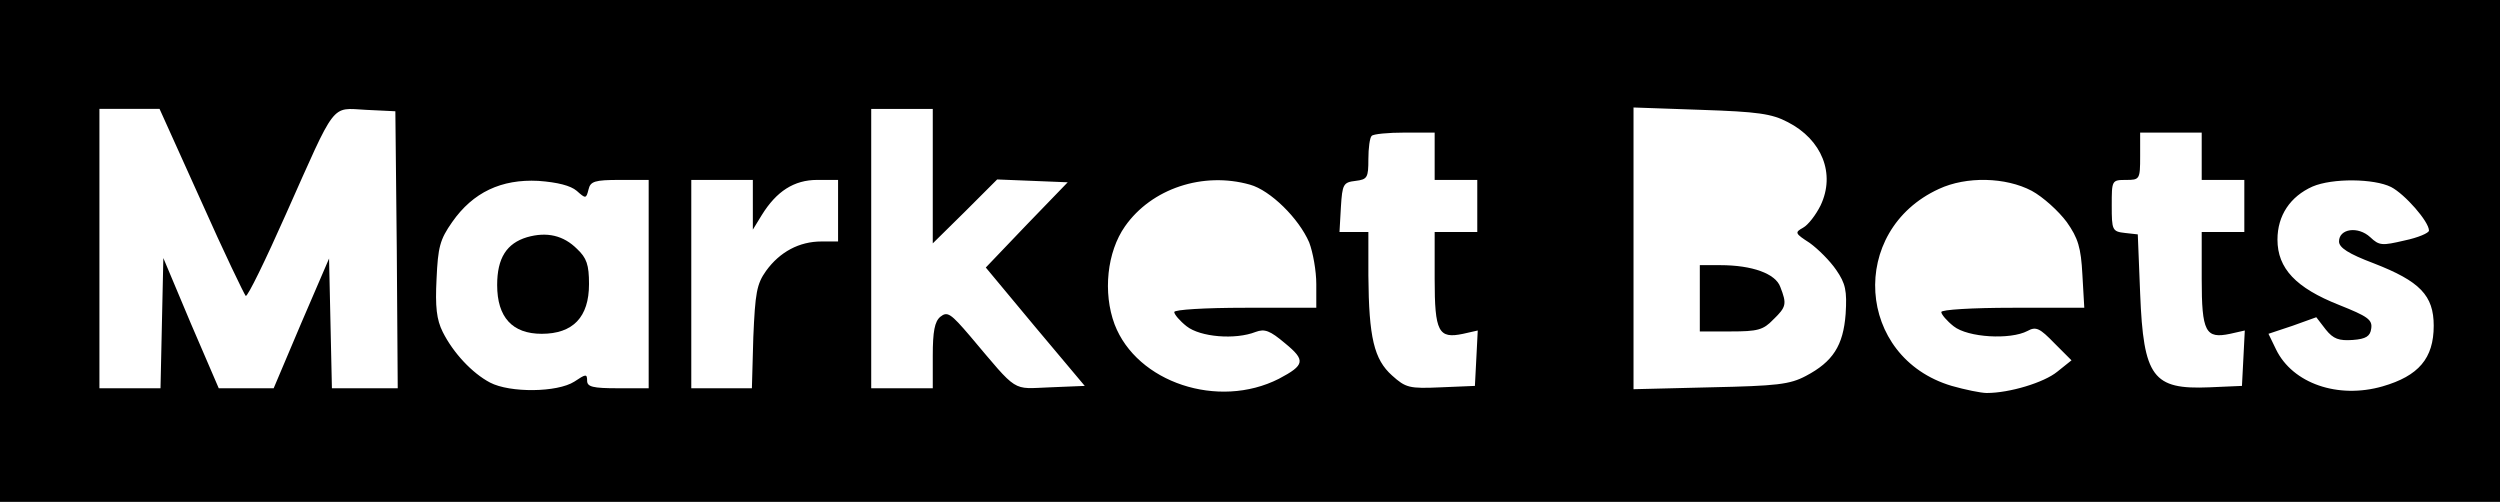 <?xml version="1.0" standalone="no"?>
<!DOCTYPE svg PUBLIC "-//W3C//DTD SVG 20010904//EN"
 "http://www.w3.org/TR/2001/REC-SVG-20010904/DTD/svg10.dtd">
<svg version="1.0" xmlns="http://www.w3.org/2000/svg"
 width="528pt" height="106pt" viewBox="0 0 528 106"
 preserveAspectRatio="xMidYMid meet">
<g transform="translate(0,106) scale(0.1,-0.1)"
fill="#000000" stroke="none">
<path d="M0 530 l0 -530 2640 0 2640 0 0 530 0 530 -2640 0 -2640 0 0 -530z
m425 105 c48 -108 91 -197 94 -200 4 -2 42 76 85 173 107 240 94 224 169 220
l62 -3 3 -292 2 -293 -70 0 -69 0 -3 137 -3 137 -59 -137 -58 -137 -58 0 -58
0 -59 137 -58 138 -3 -137 -3 -138 -64 0 -65 0 0 295 0 295 64 0 63 0 88 -195z
m1545 53 l0 -142 68 67 68 68 75 -3 74 -3 -87 -90 -86 -90 104 -125 105 -125
-73 -3 c-82 -3 -66 -14 -169 108 -41 48 -48 53 -63 41 -12 -10 -16 -31 -16
-82 l0 -69 -65 0 -65 0 0 295 0 295 65 0 65 0 0 -142z m1806 114 c72 -37 101
-109 69 -176 -10 -20 -26 -41 -37 -47 -18 -10 -17 -12 14 -32 18 -13 43 -38
56 -57 20 -29 23 -44 20 -93 -5 -67 -27 -101 -84 -131 -34 -18 -61 -21 -201
-24 l-163 -4 0 297 0 298 143 -5 c119 -4 149 -8 183 -26z m-746 -72 l0 -50 45
0 45 0 0 -55 0 -55 -45 0 -45 0 0 -99 c0 -112 8 -127 60 -116 l31 7 -3 -59 -3
-58 -72 -3 c-67 -3 -74 -1 -103 25 -38 34 -49 80 -50 211 l0 92 -31 0 -30 0 3
53 c3 48 5 52 31 55 25 3 27 7 27 46 0 23 3 46 7 49 3 4 35 7 70 7 l63 0 0
-50z m1620 0 l0 -50 45 0 45 0 0 -55 0 -55 -45 0 -45 0 0 -99 c0 -112 8 -127
60 -116 l31 7 -3 -59 -3 -58 -69 -3 c-119 -5 -139 21 -146 198 l-5 125 -27 3
c-27 3 -28 6 -28 58 0 53 0 54 30 54 29 0 30 1 30 50 l0 50 65 0 65 0 0 -50z
m-3432 -73 c19 -17 20 -17 25 3 4 17 13 20 66 20 l61 0 0 -220 0 -220 -65 0
c-53 0 -65 3 -65 16 0 15 -3 14 -27 -2 -36 -23 -136 -24 -178 -2 -38 20 -78
63 -100 107 -13 26 -16 53 -13 112 3 67 7 83 33 120 44 63 104 91 182 87 41
-3 68 -10 81 -21z m372 -29 l0 -53 19 31 c31 50 68 74 117 74 l44 0 0 -65 0
-65 -35 0 c-47 0 -88 -22 -117 -62 -20 -28 -23 -47 -27 -140 l-3 -108 -64 0
-64 0 0 220 0 220 65 0 65 0 0 -52z m1050 42 c43 -12 103 -71 125 -122 8 -21
15 -60 15 -88 l0 -50 -150 0 c-86 0 -150 -4 -150 -9 0 -5 12 -19 26 -30 29
-23 103 -29 146 -12 19 7 30 3 62 -24 44 -36 42 -46 -13 -75 -128 -65 -300 -8
-347 115 -25 67 -16 153 22 207 56 80 165 116 264 88z m1651 -13 c24 -13 57
-43 74 -66 24 -34 30 -54 33 -111 l4 -70 -151 0 c-86 0 -151 -4 -151 -9 0 -5
12 -19 26 -30 30 -24 120 -29 156 -10 18 10 26 6 57 -26 l36 -36 -30 -24 c-28
-23 -101 -45 -149 -45 -12 0 -46 7 -74 15 -202 60 -219 328 -27 416 58 27 141
25 196 -4z m759 8 c29 -15 80 -73 80 -92 0 -5 -23 -15 -52 -21 -47 -11 -53
-11 -72 7 -26 24 -66 18 -66 -9 0 -13 20 -26 73 -46 98 -38 127 -68 127 -132
0 -69 -32 -106 -108 -128 -94 -27 -190 6 -225 78 l-16 33 51 17 50 18 20 -26
c16 -20 28 -24 57 -22 28 2 37 8 39 24 3 19 -8 26 -68 50 -91 36 -130 77 -130
138 0 51 27 91 74 112 42 18 130 17 166 -1z"/>
<path d="M3590 430 l0 -70 65 0 c57 0 69 3 90 25 28 27 29 33 15 69 -10 28
-59 46 -127 46 l-43 0 0 -70z"/>
<path d="M1113 559 c-43 -13 -63 -44 -63 -101 0 -68 32 -103 94 -103 66 0 100
35 100 105 0 41 -5 55 -25 74 -29 29 -64 37 -106 25z"/>
</g>
</svg>
